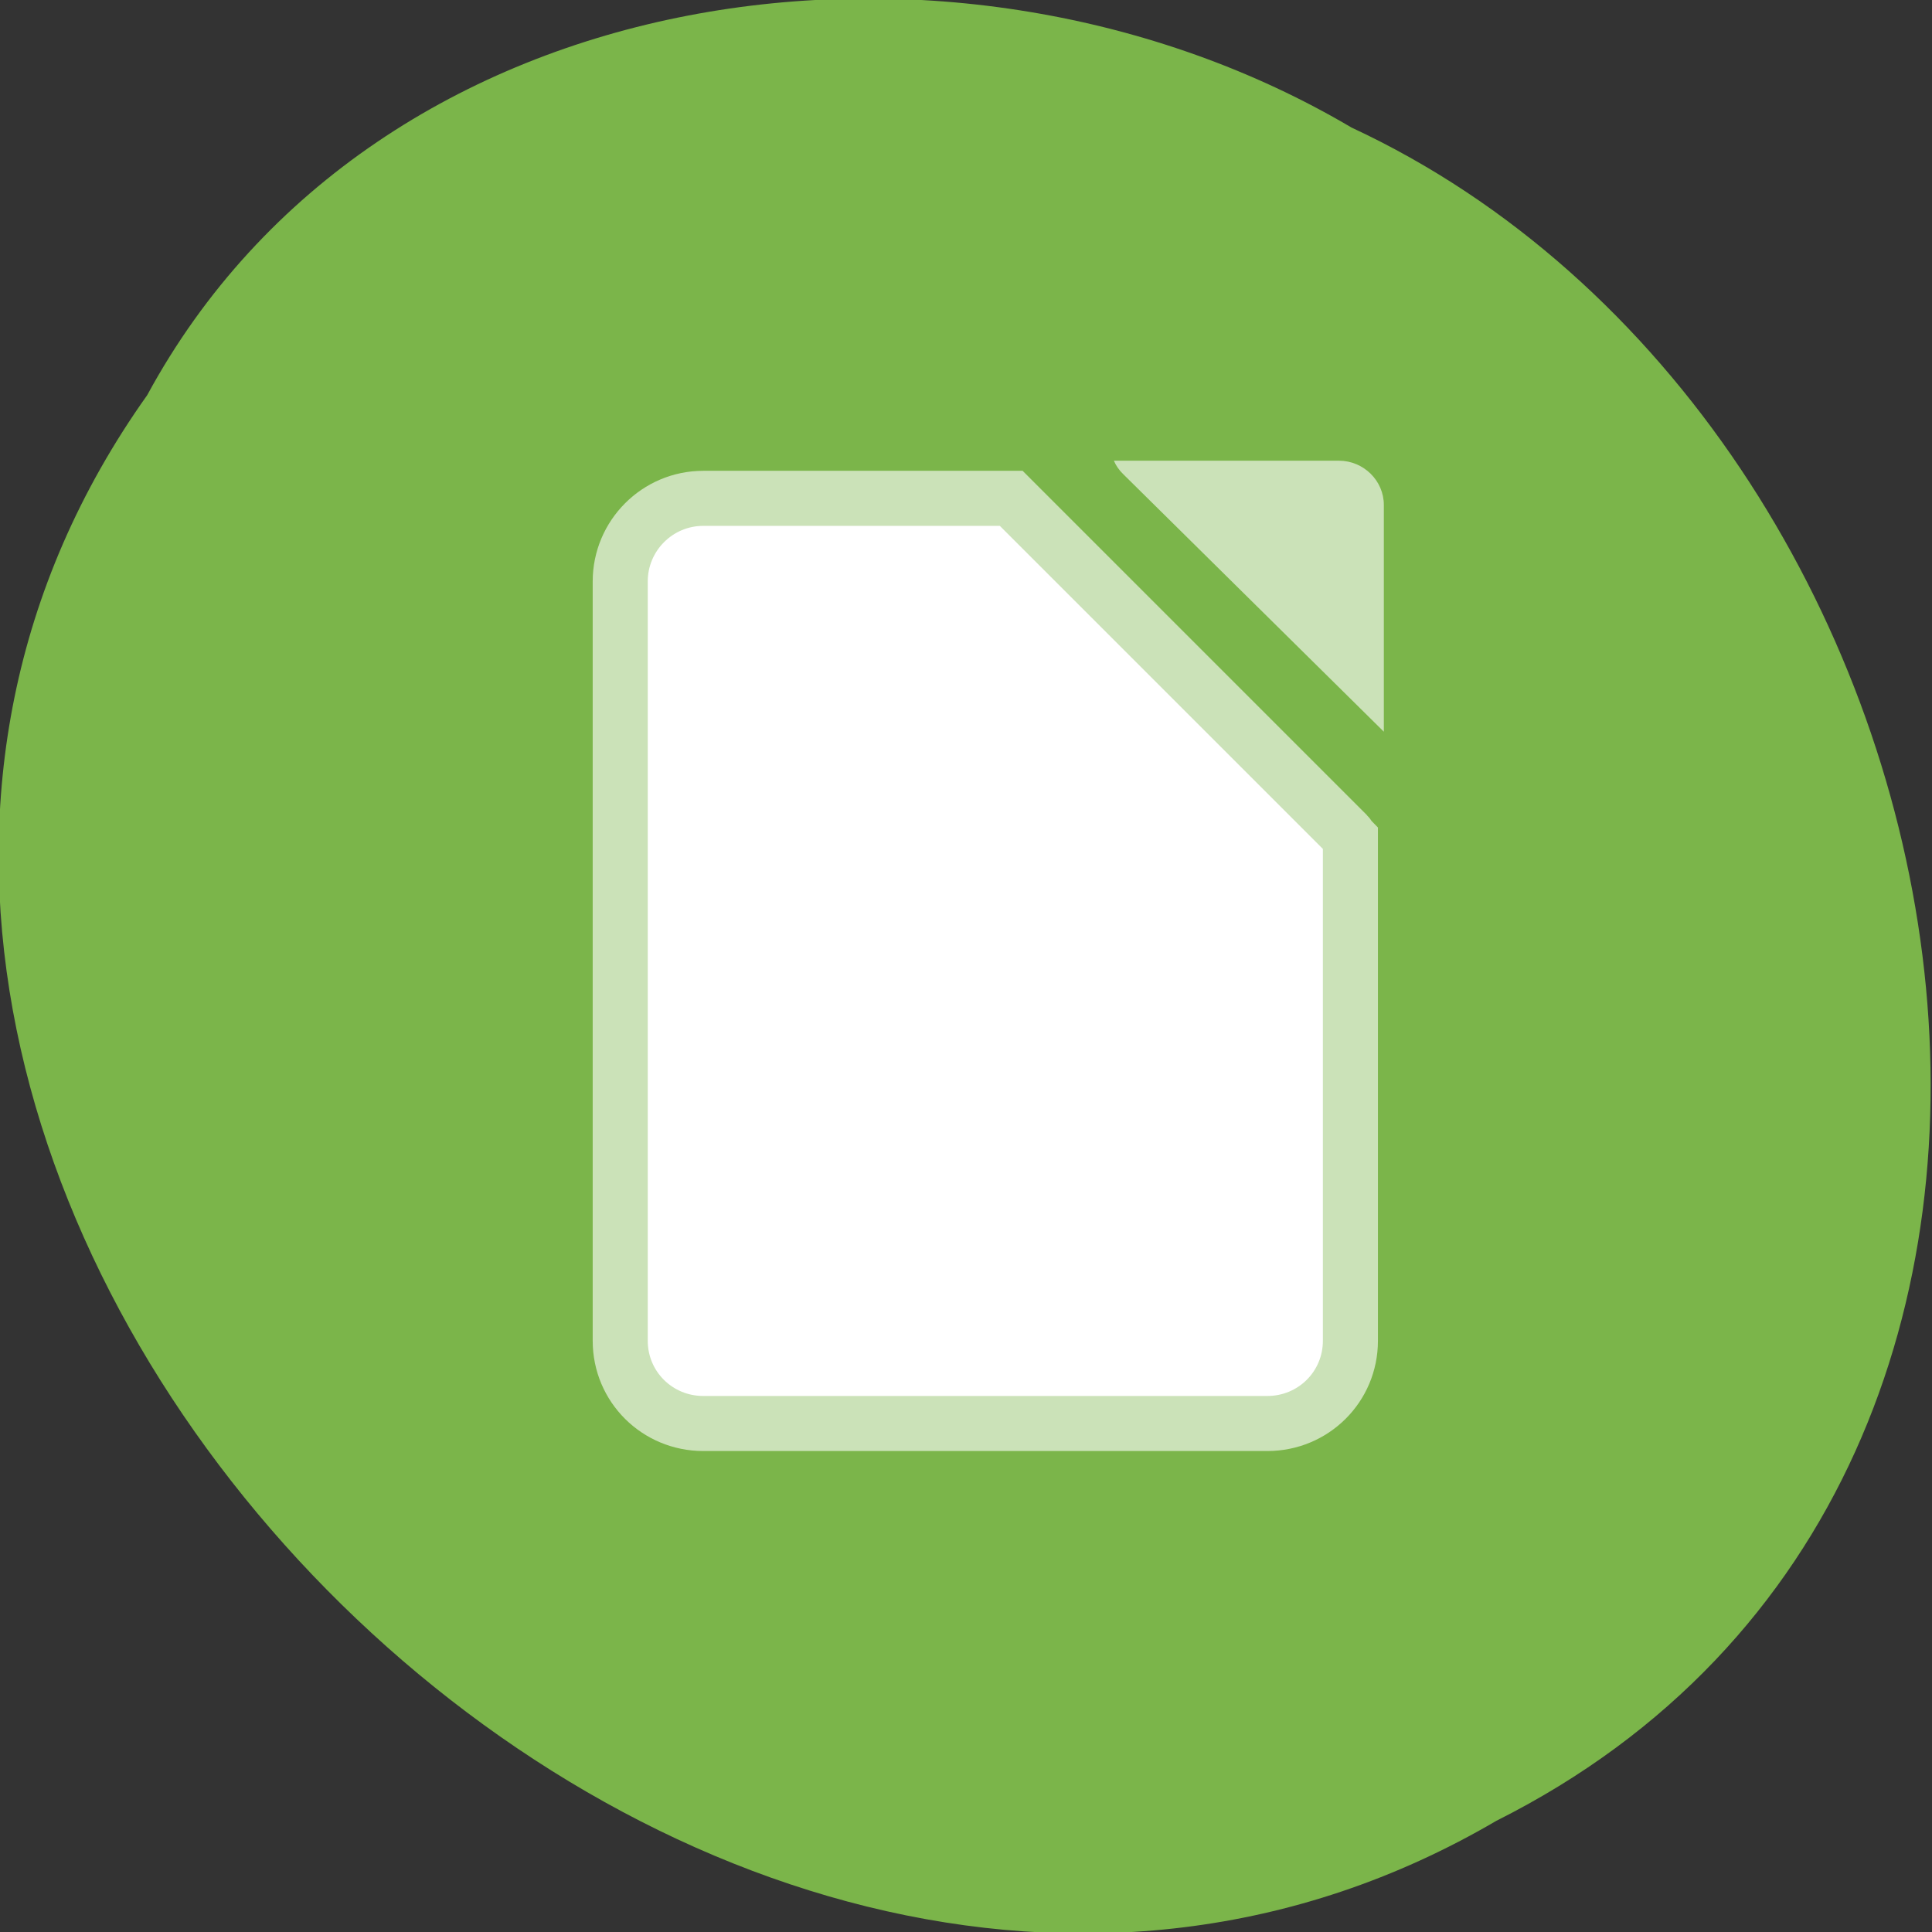 
<svg xmlns="http://www.w3.org/2000/svg" xmlns:xlink="http://www.w3.org/1999/xlink" width="22px" height="22px" viewBox="0 0 22 22" version="1.1">
<rect x="0" y="0" width="22" height="22" fill="#333333" stroke="none"/>
<g id="surface1">
<path style=" stroke:none;fill-rule:nonzero;fill:rgb(48.235%,70.98%,29.02%);fill-opacity:1;" d="M 1.676 4.5 C -4.57 13.285 7.824 26.133 17.039 20.734 C 24.918 16.781 22.648 4.832 15.391 1.453 C 10.914 -1.191 4.289 -0.32 1.676 4.5 Z M 1.676 4.5 "/>
<path style="fill-rule:nonzero;fill:rgb(100%,100%,100%);fill-opacity:1;stroke-width:7.29;stroke-linecap:butt;stroke-linejoin:miter;stroke:rgb(79.608%,88.627%,72.157%);stroke-opacity:1;stroke-miterlimit:4;" d="M -994.481 1797.217 C -1000.572 1797.217 -1005.481 1802.172 -1005.481 1808.217 L -1005.481 1908.763 C -1005.481 1914.854 -1000.572 1919.717 -994.481 1919.717 L -919.799 1919.717 C -913.708 1919.717 -908.799 1914.854 -908.799 1908.763 L -908.799 1842.308 C -908.981 1842.126 -909.026 1841.899 -909.208 1841.717 L -953.708 1797.217 Z M -994.481 1797.217 " transform="matrix(0.086,0,0,0.086,93.534,-148.886)"/>
<path style=" stroke:none;fill-rule:nonzero;fill:rgb(79.608%,88.627%,72.157%);fill-opacity:1;" d="M 12.684 5.246 C 12.707 5.301 12.742 5.352 12.789 5.398 L 15.758 8.332 L 15.758 5.75 C 15.758 5.473 15.527 5.246 15.246 5.246 Z M 12.684 5.246 "/>
</g>
</svg>
